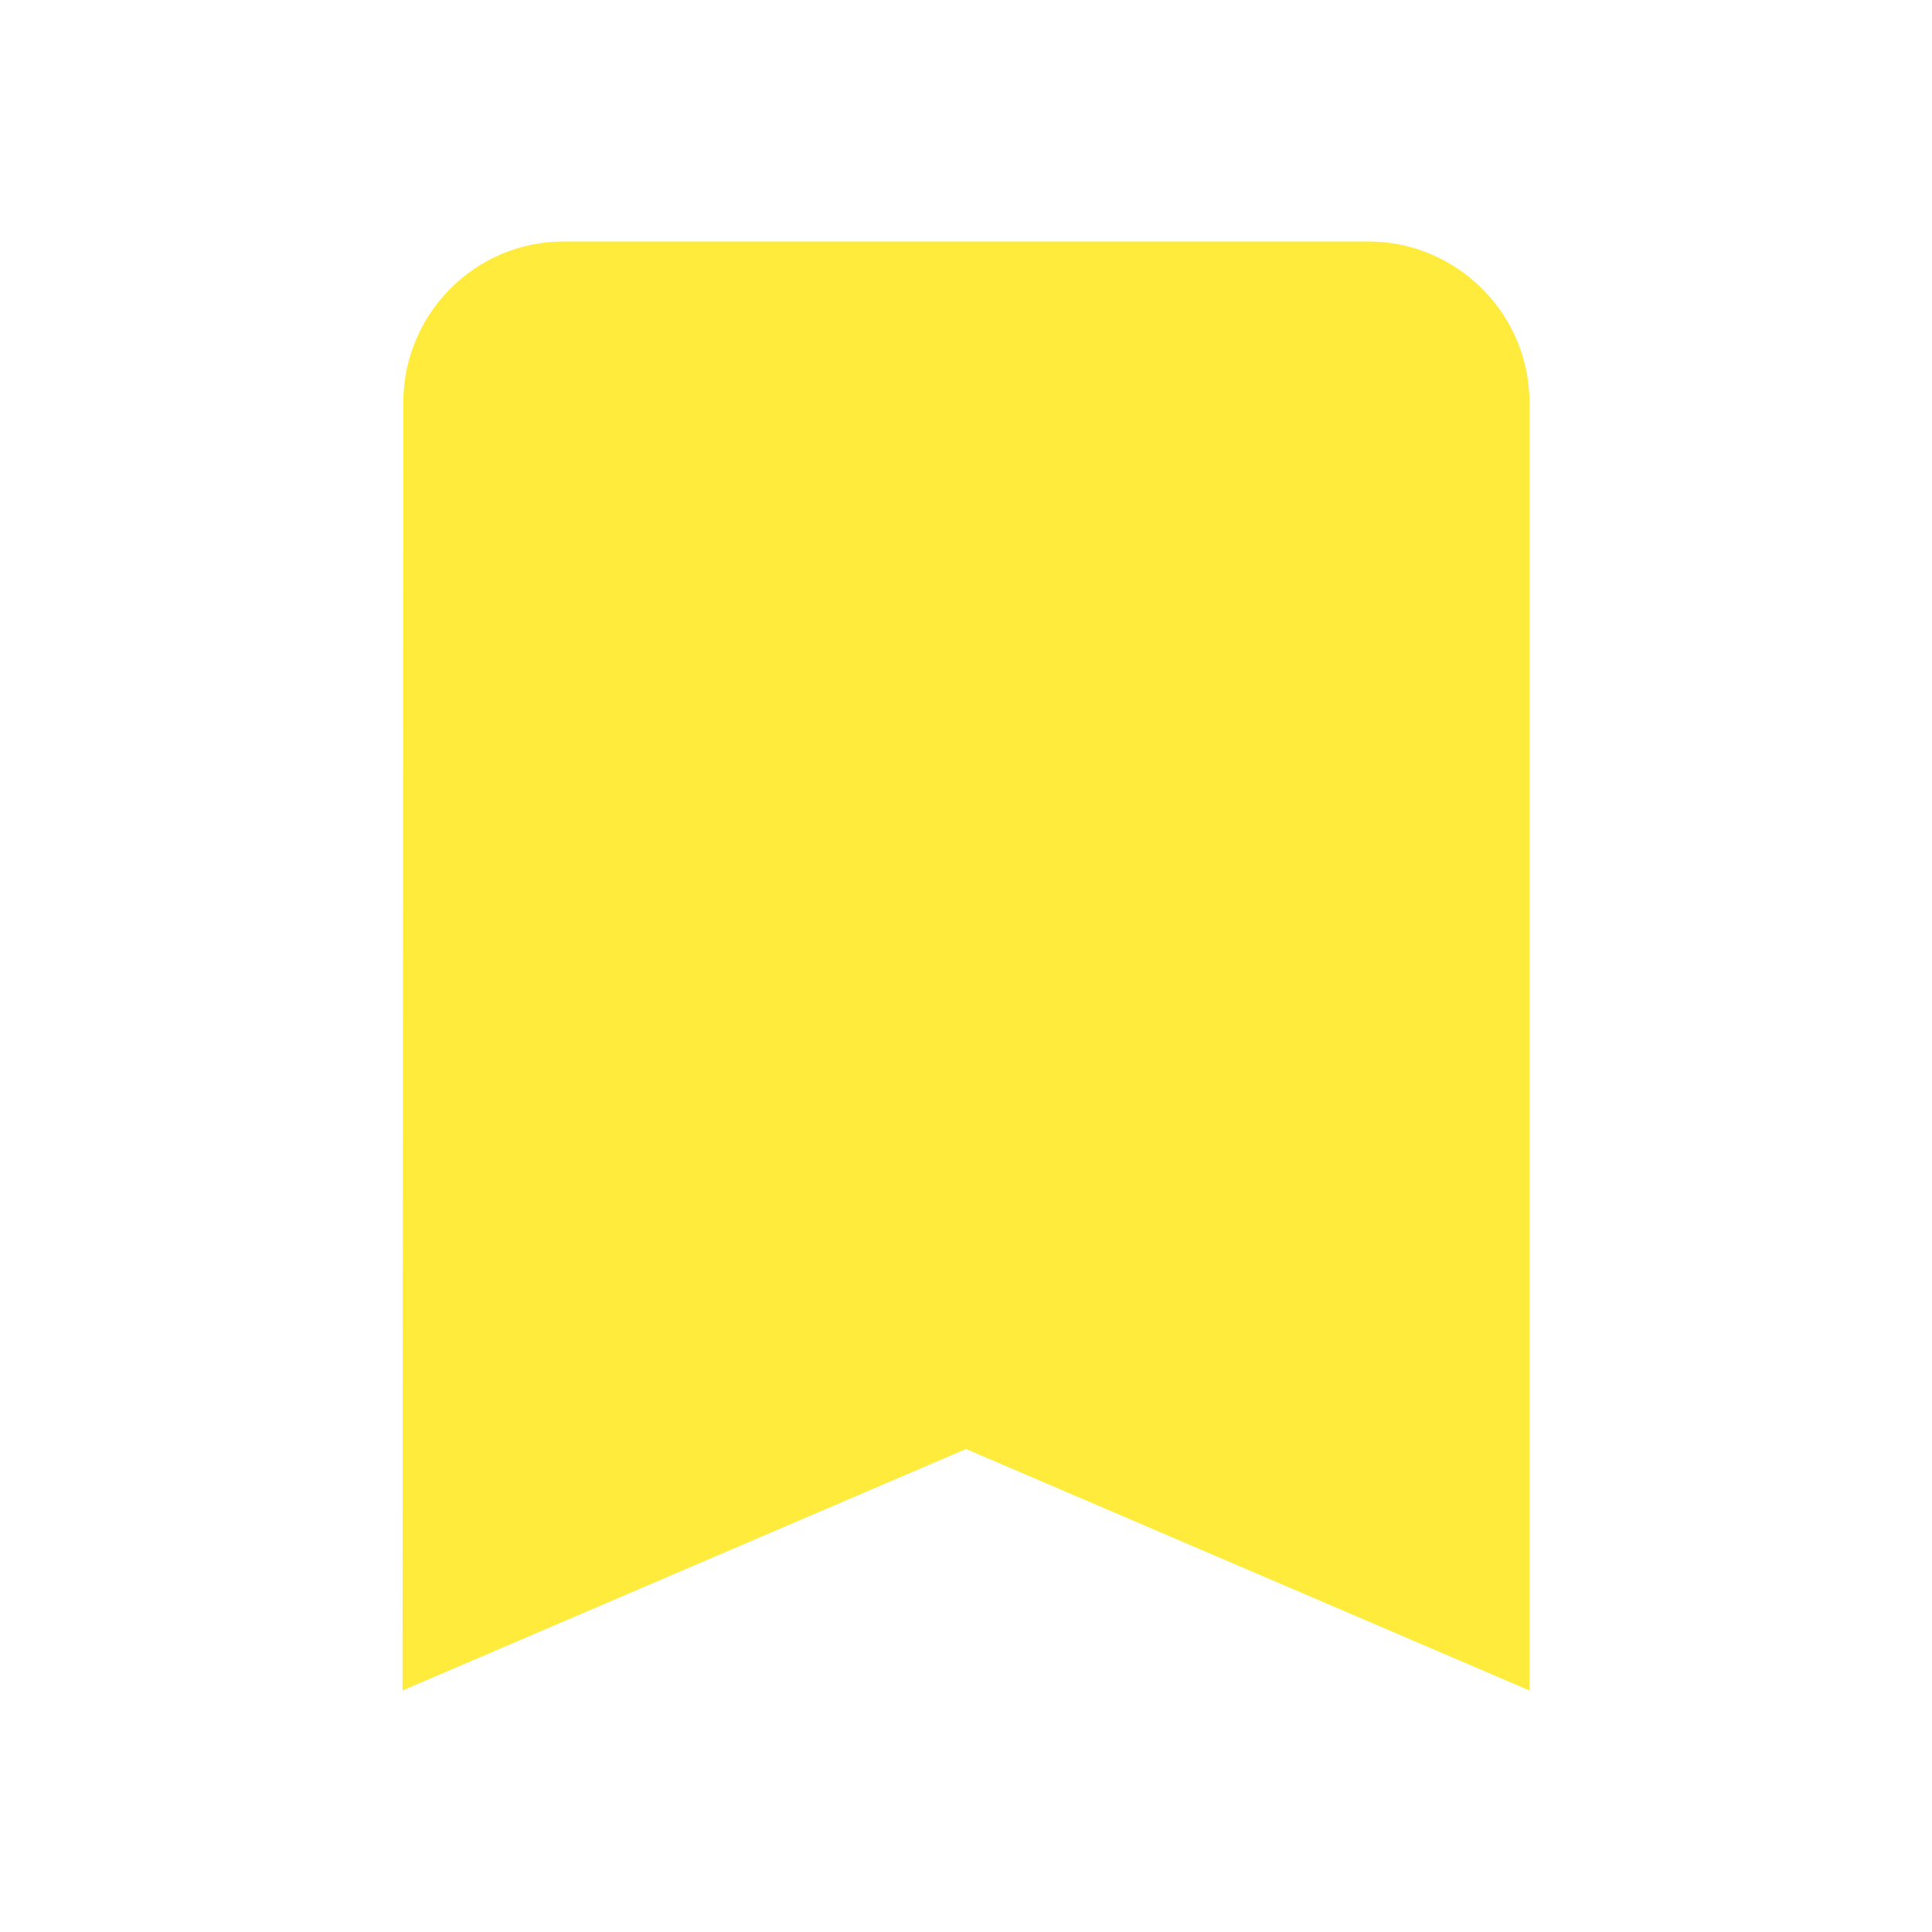 <svg xmlns="http://www.w3.org/2000/svg" width="24" height="24" viewBox="0 0 24 24"><path fill="#FFEB3B" d="M17 3H7c-1.1 0-1.99.9-1.99 2L5 21l7-3 7 3V5c0-1.1-.9-2-2-2z"/><path d="M0 0h24v24H0z" fill="none"/></svg>